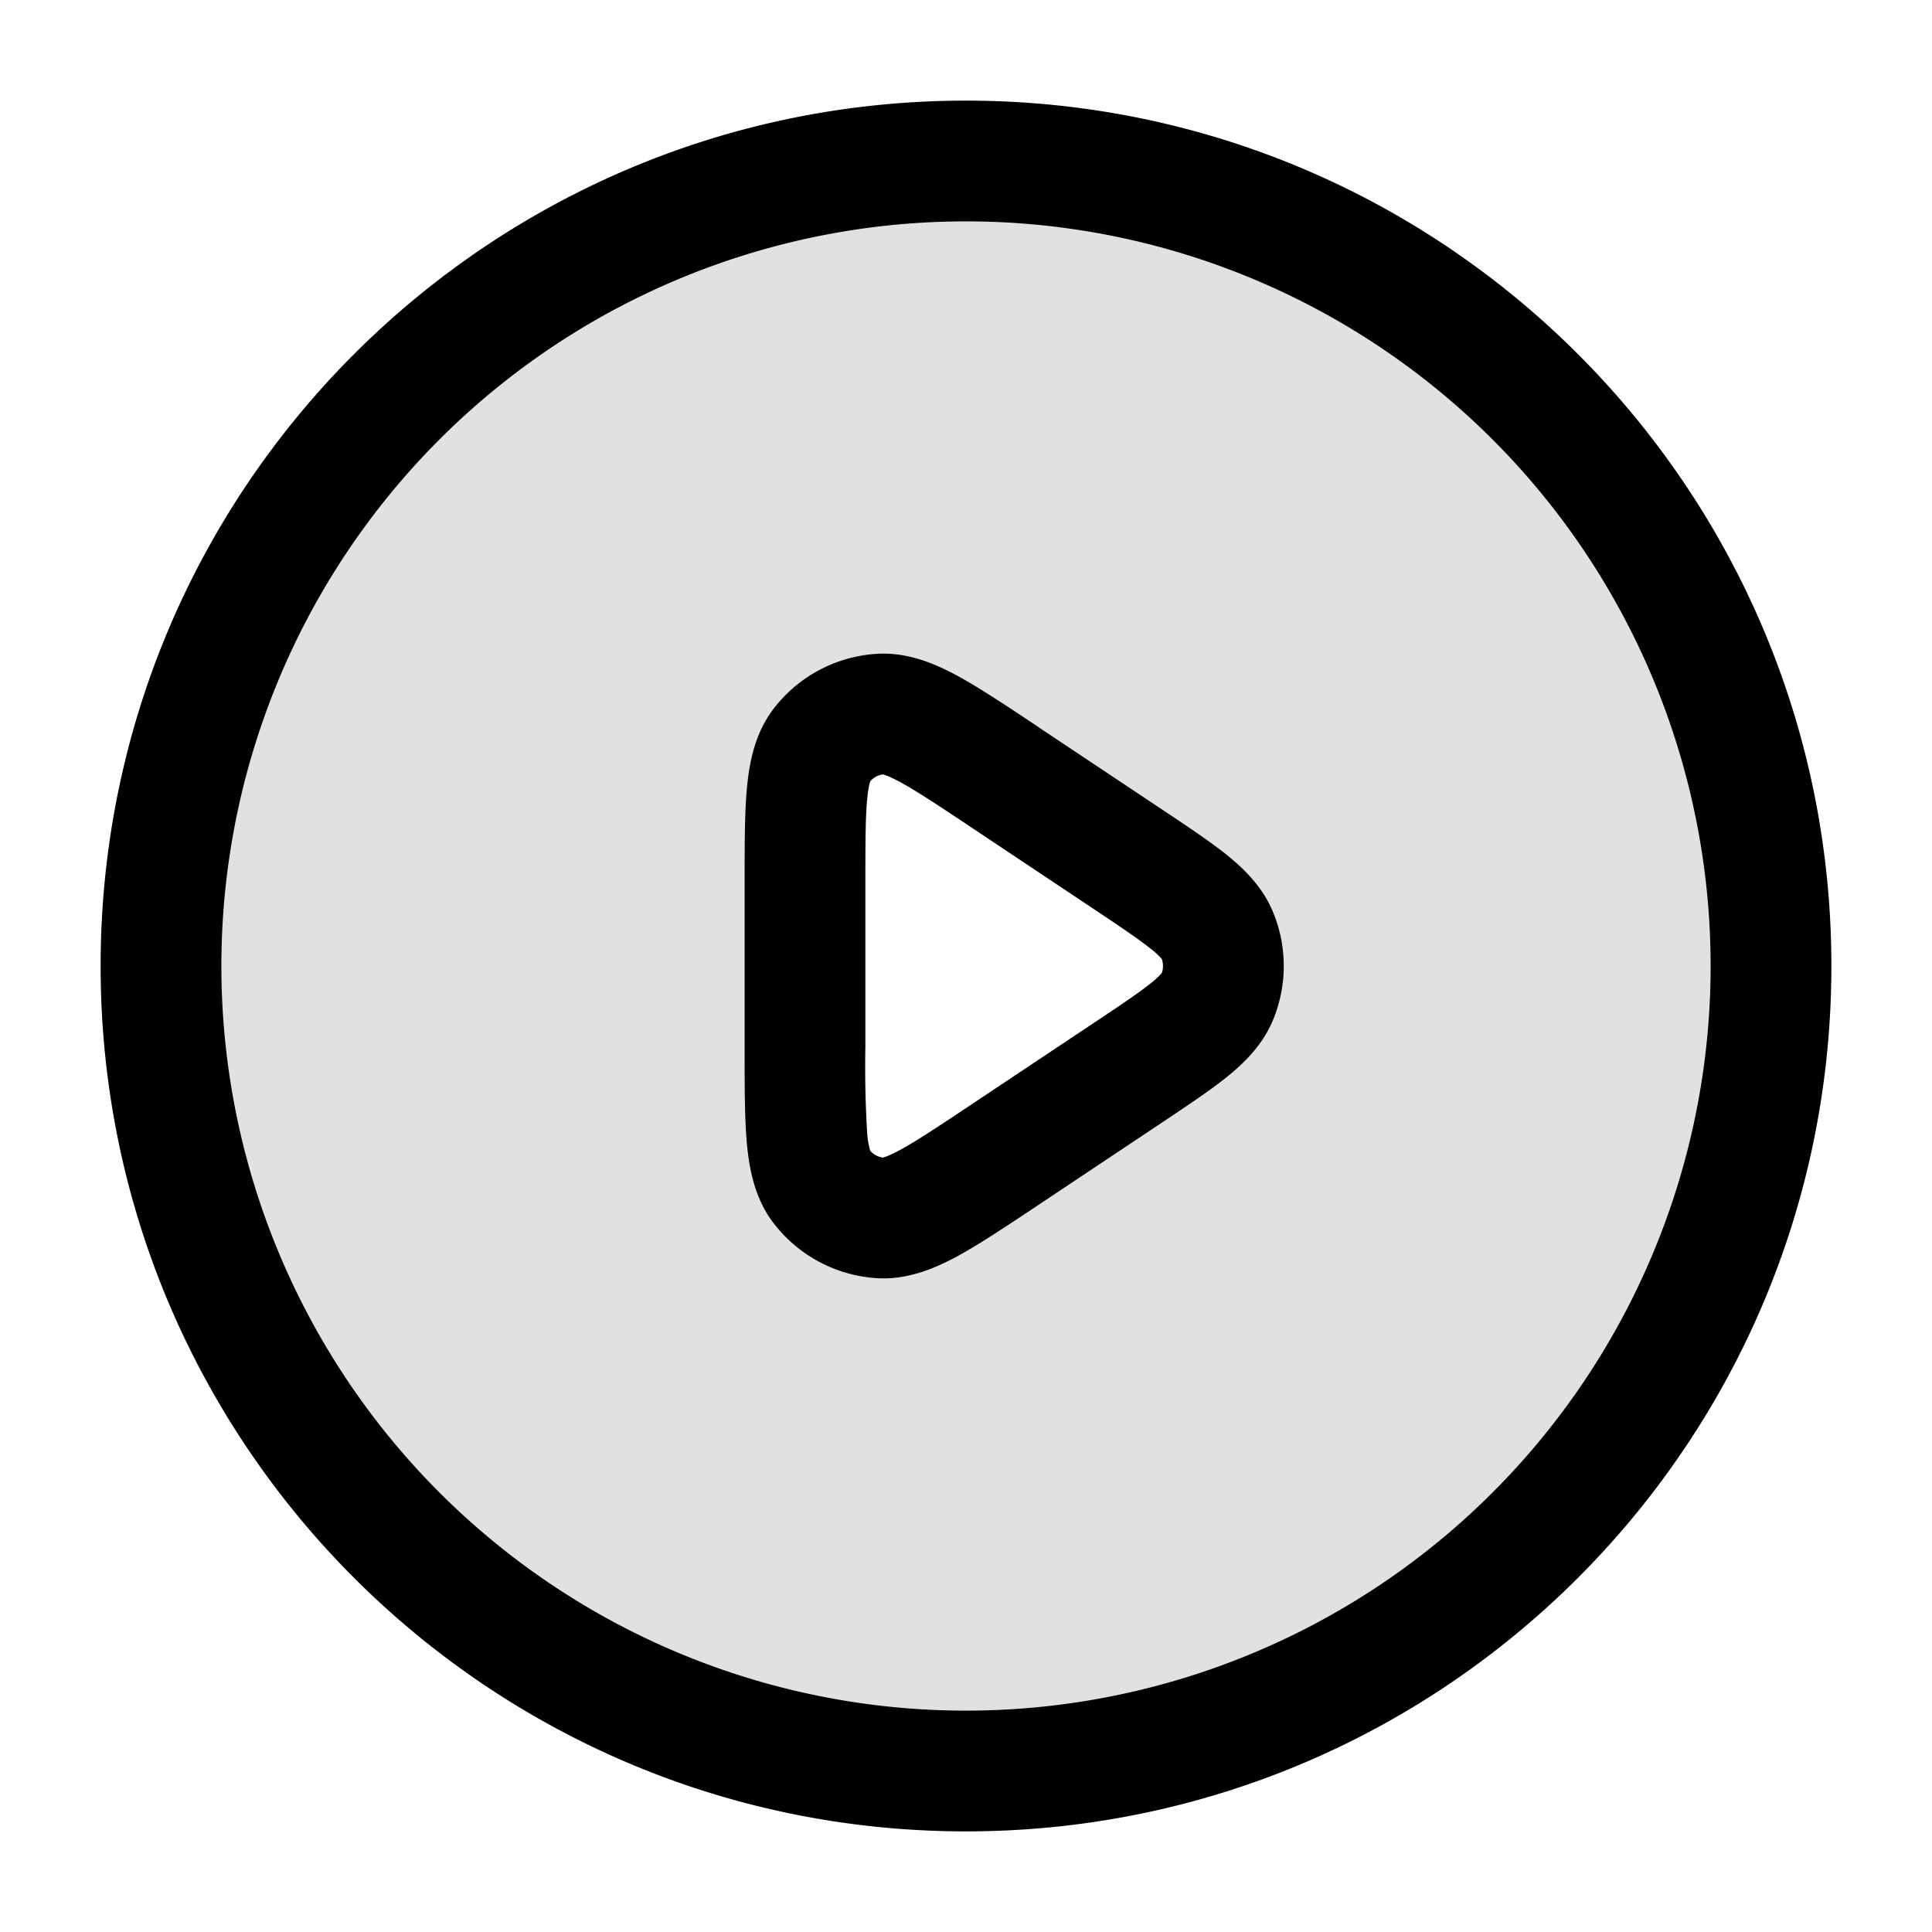 <svg xmlns="http://www.w3.org/2000/svg" width="24" height="24" fill="currentColor" viewBox="0 0 24 24">
  <path fill-rule="evenodd" d="M12 22c5.523 0 10-4.477 10-10S17.523 2 12 2 2 6.477 2 12s4.477 10 10 10zM10.203 9.265C10 9.533 10 10.018 10 10.99v2.02c0 .972 0 1.457.203 1.725a1 1 0 00.737.395c.335.02.74-.25 1.548-.788l1.515-1.01c.668-.446 1.002-.668 1.118-.949a1 1 0 000-.766c-.116-.28-.45-.503-1.118-.948l-1.515-1.01c-.808-.54-1.213-.809-1.548-.789a1 1 0 00-.737.395z" opacity=".12"/>
  <path fill-rule="evenodd" d="M2.75 12a9.25 9.25 0 1118.5 0 9.25 9.25 0 01-18.5 0zM12 1.25C6.063 1.25 1.25 6.063 1.25 12S6.063 22.75 12 22.75 22.75 17.937 22.75 12 17.937 1.25 12 1.25zm.903 7.784l-.028-.019c-.38-.253-.707-.47-.981-.62-.275-.148-.614-.296-.998-.273a1.75 1.75 0 00-1.292.69c-.232.308-.297.672-.326.983-.028.31-.028.704-.028 1.16V13.045c0 .456 0 .85.028 1.16.029.31.094.675.326.982.31.408.78.66 1.292.691.384.023.723-.125.998-.273.274-.15.601-.367.98-.62l.03-.02 1.515-1.01.027-.018c.31-.207.585-.39.794-.558.215-.173.444-.395.574-.709a1.75 1.75 0 000-1.34c-.13-.314-.359-.536-.574-.71-.209-.167-.483-.35-.794-.557l-.027-.018-1.516-1.01zm-2.093.672a.25.25 0 01.16-.086c.018.005.08.024.21.094.206.112.475.29.892.568l1.515 1.01c.346.231.562.377.71.496a.856.856 0 01.135.125c.02.056.02.118 0 .174a.856.856 0 01-.134.125c-.149.12-.365.265-.71.495l-1.516 1.01c-.417.278-.686.457-.893.569-.13.07-.191.089-.209.094a.25.25 0 01-.16-.086 1.044 1.044 0 01-.038-.226 13.333 13.333 0 01-.022-1.058v-2.02c0-.5 0-.824.022-1.058.014-.147.032-.209.038-.226z"/>
</svg>
